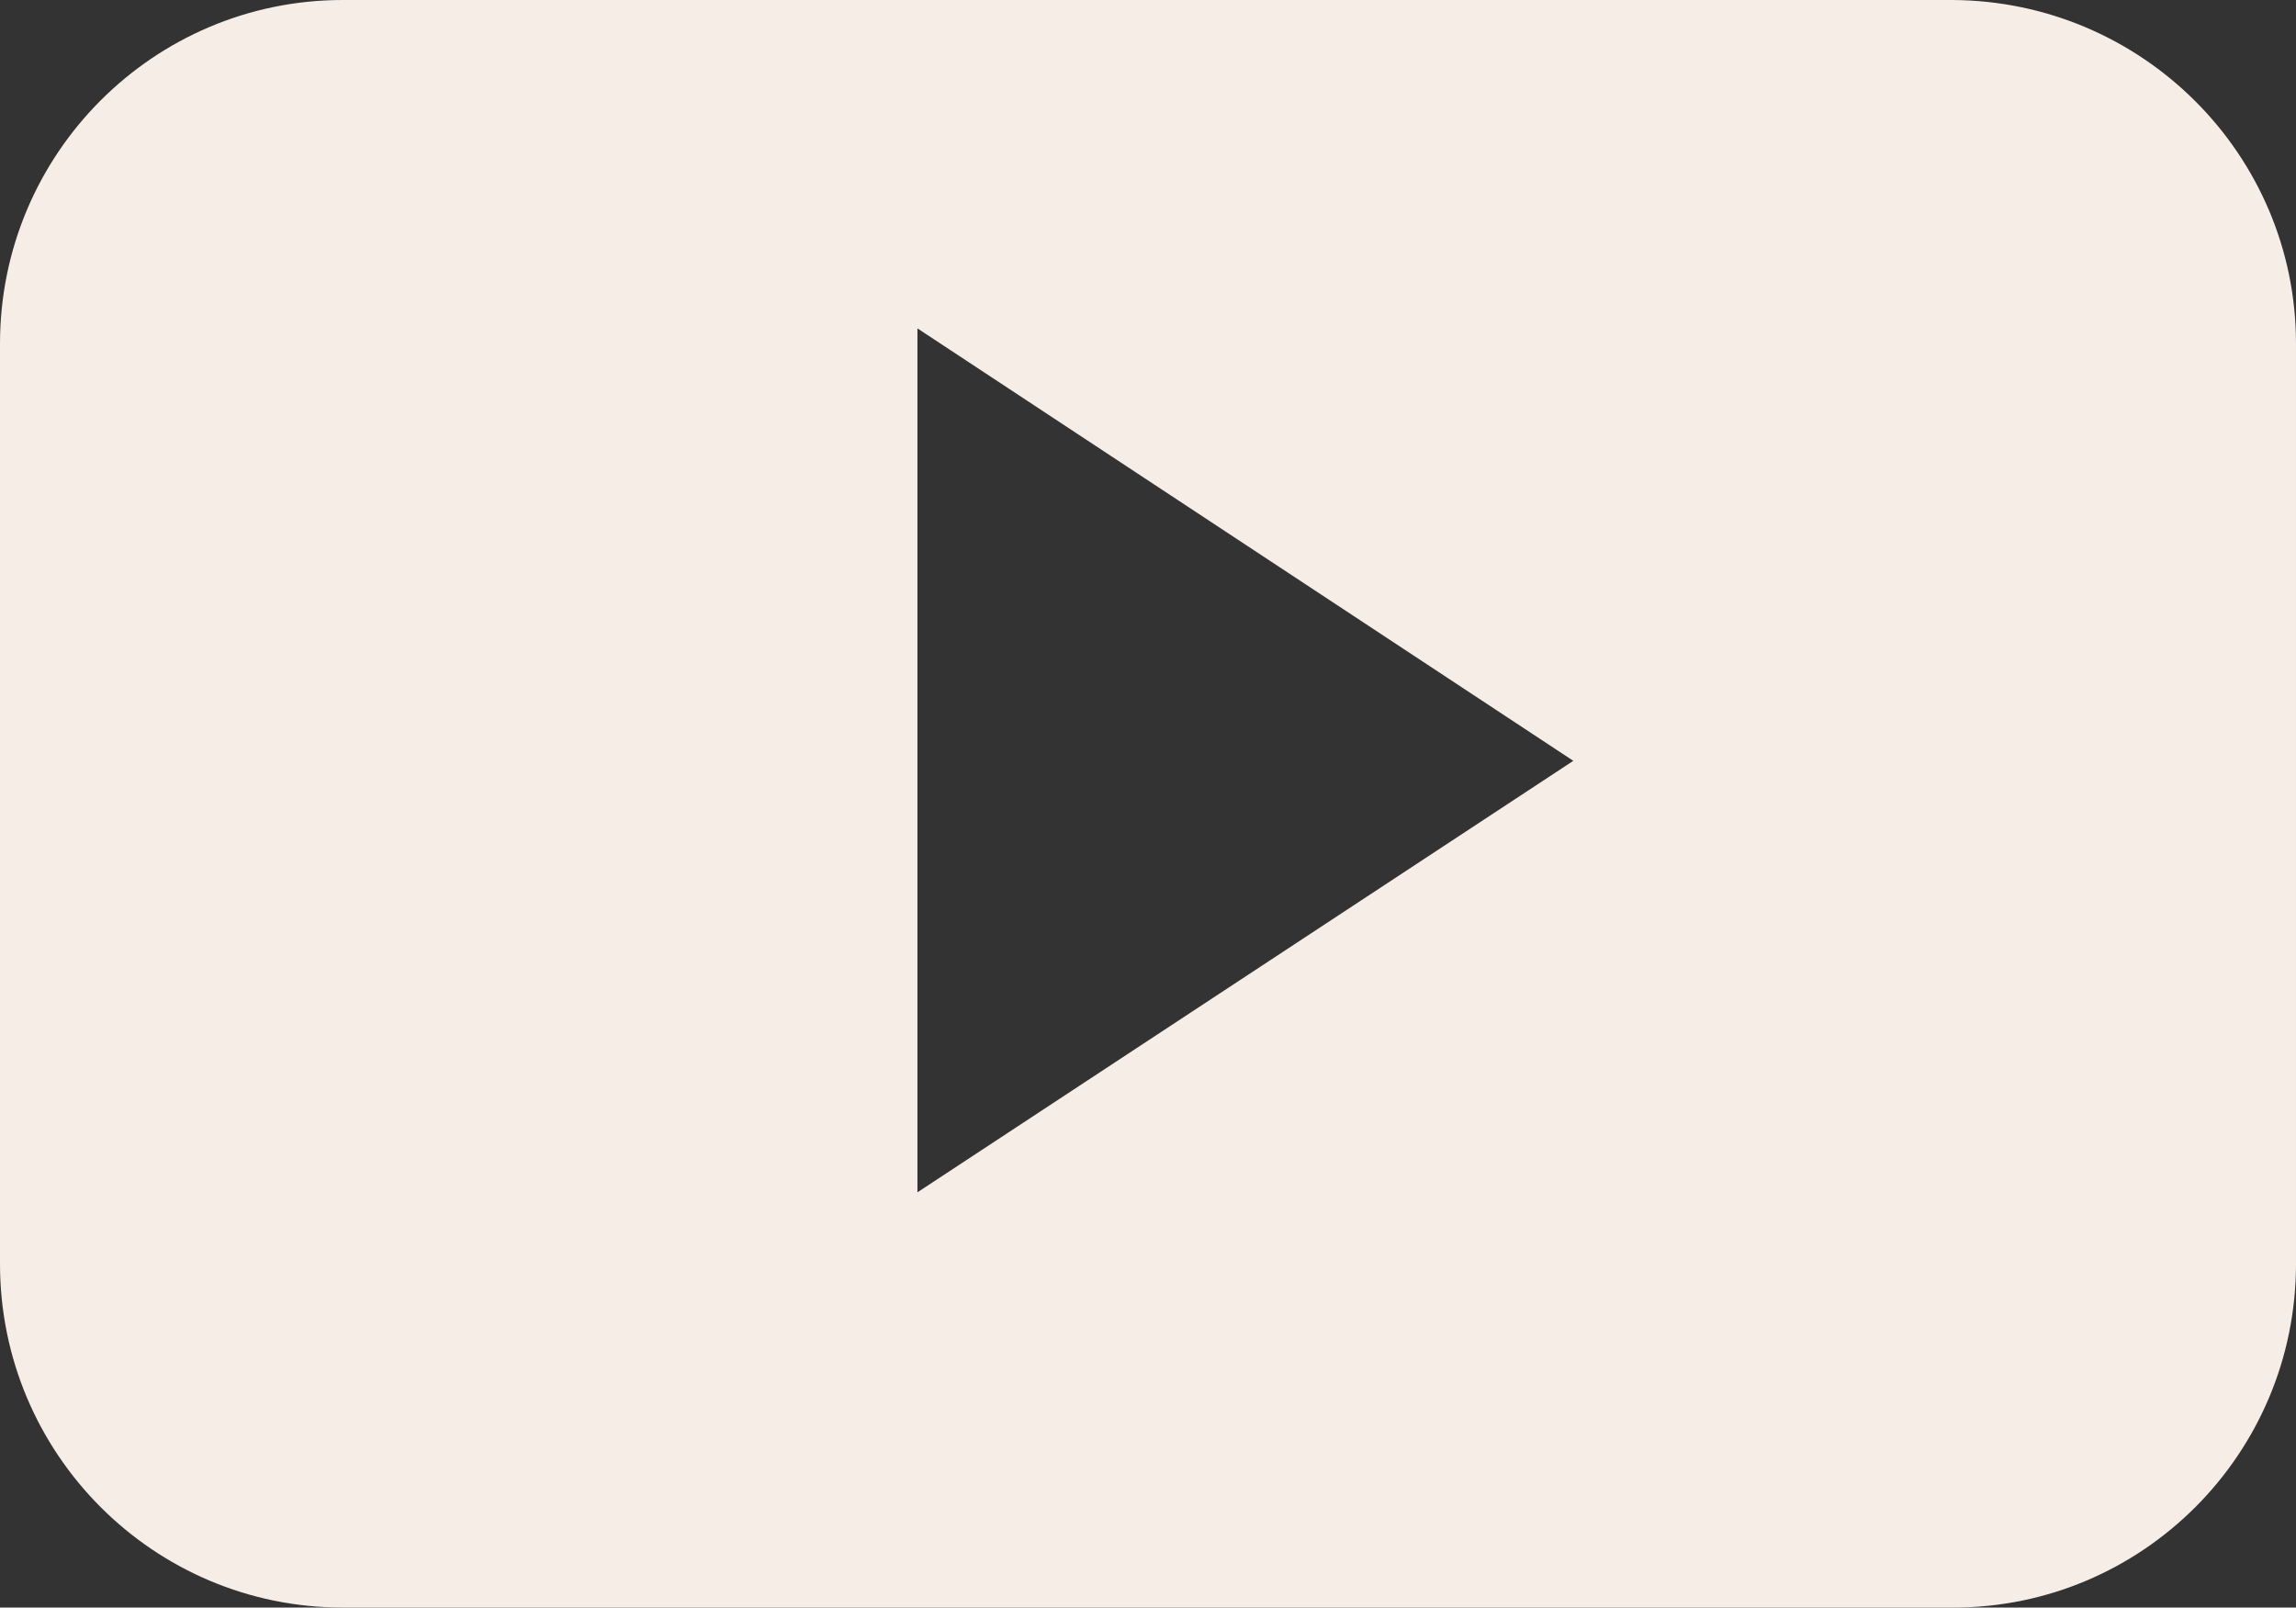 <svg xmlns="http://www.w3.org/2000/svg" viewBox="0 0 240.5 168.4"><rect x="0" y="0" width="240.5" height="168.4" fill="#333333" stroke="none"/><path d="M204.5 0H35.9C16.1 0 0 16.1 0 36v96.4c0 19.9 16.1 36 35.9 36h168.7c19.8 0 35.9-16.1 35.9-36V36c0-19.8-16.1-35.9-36-36zM96.1 124.9V34.4l68.7 45.3-68.7 45.2z" fill="#f5ede6"/></svg>